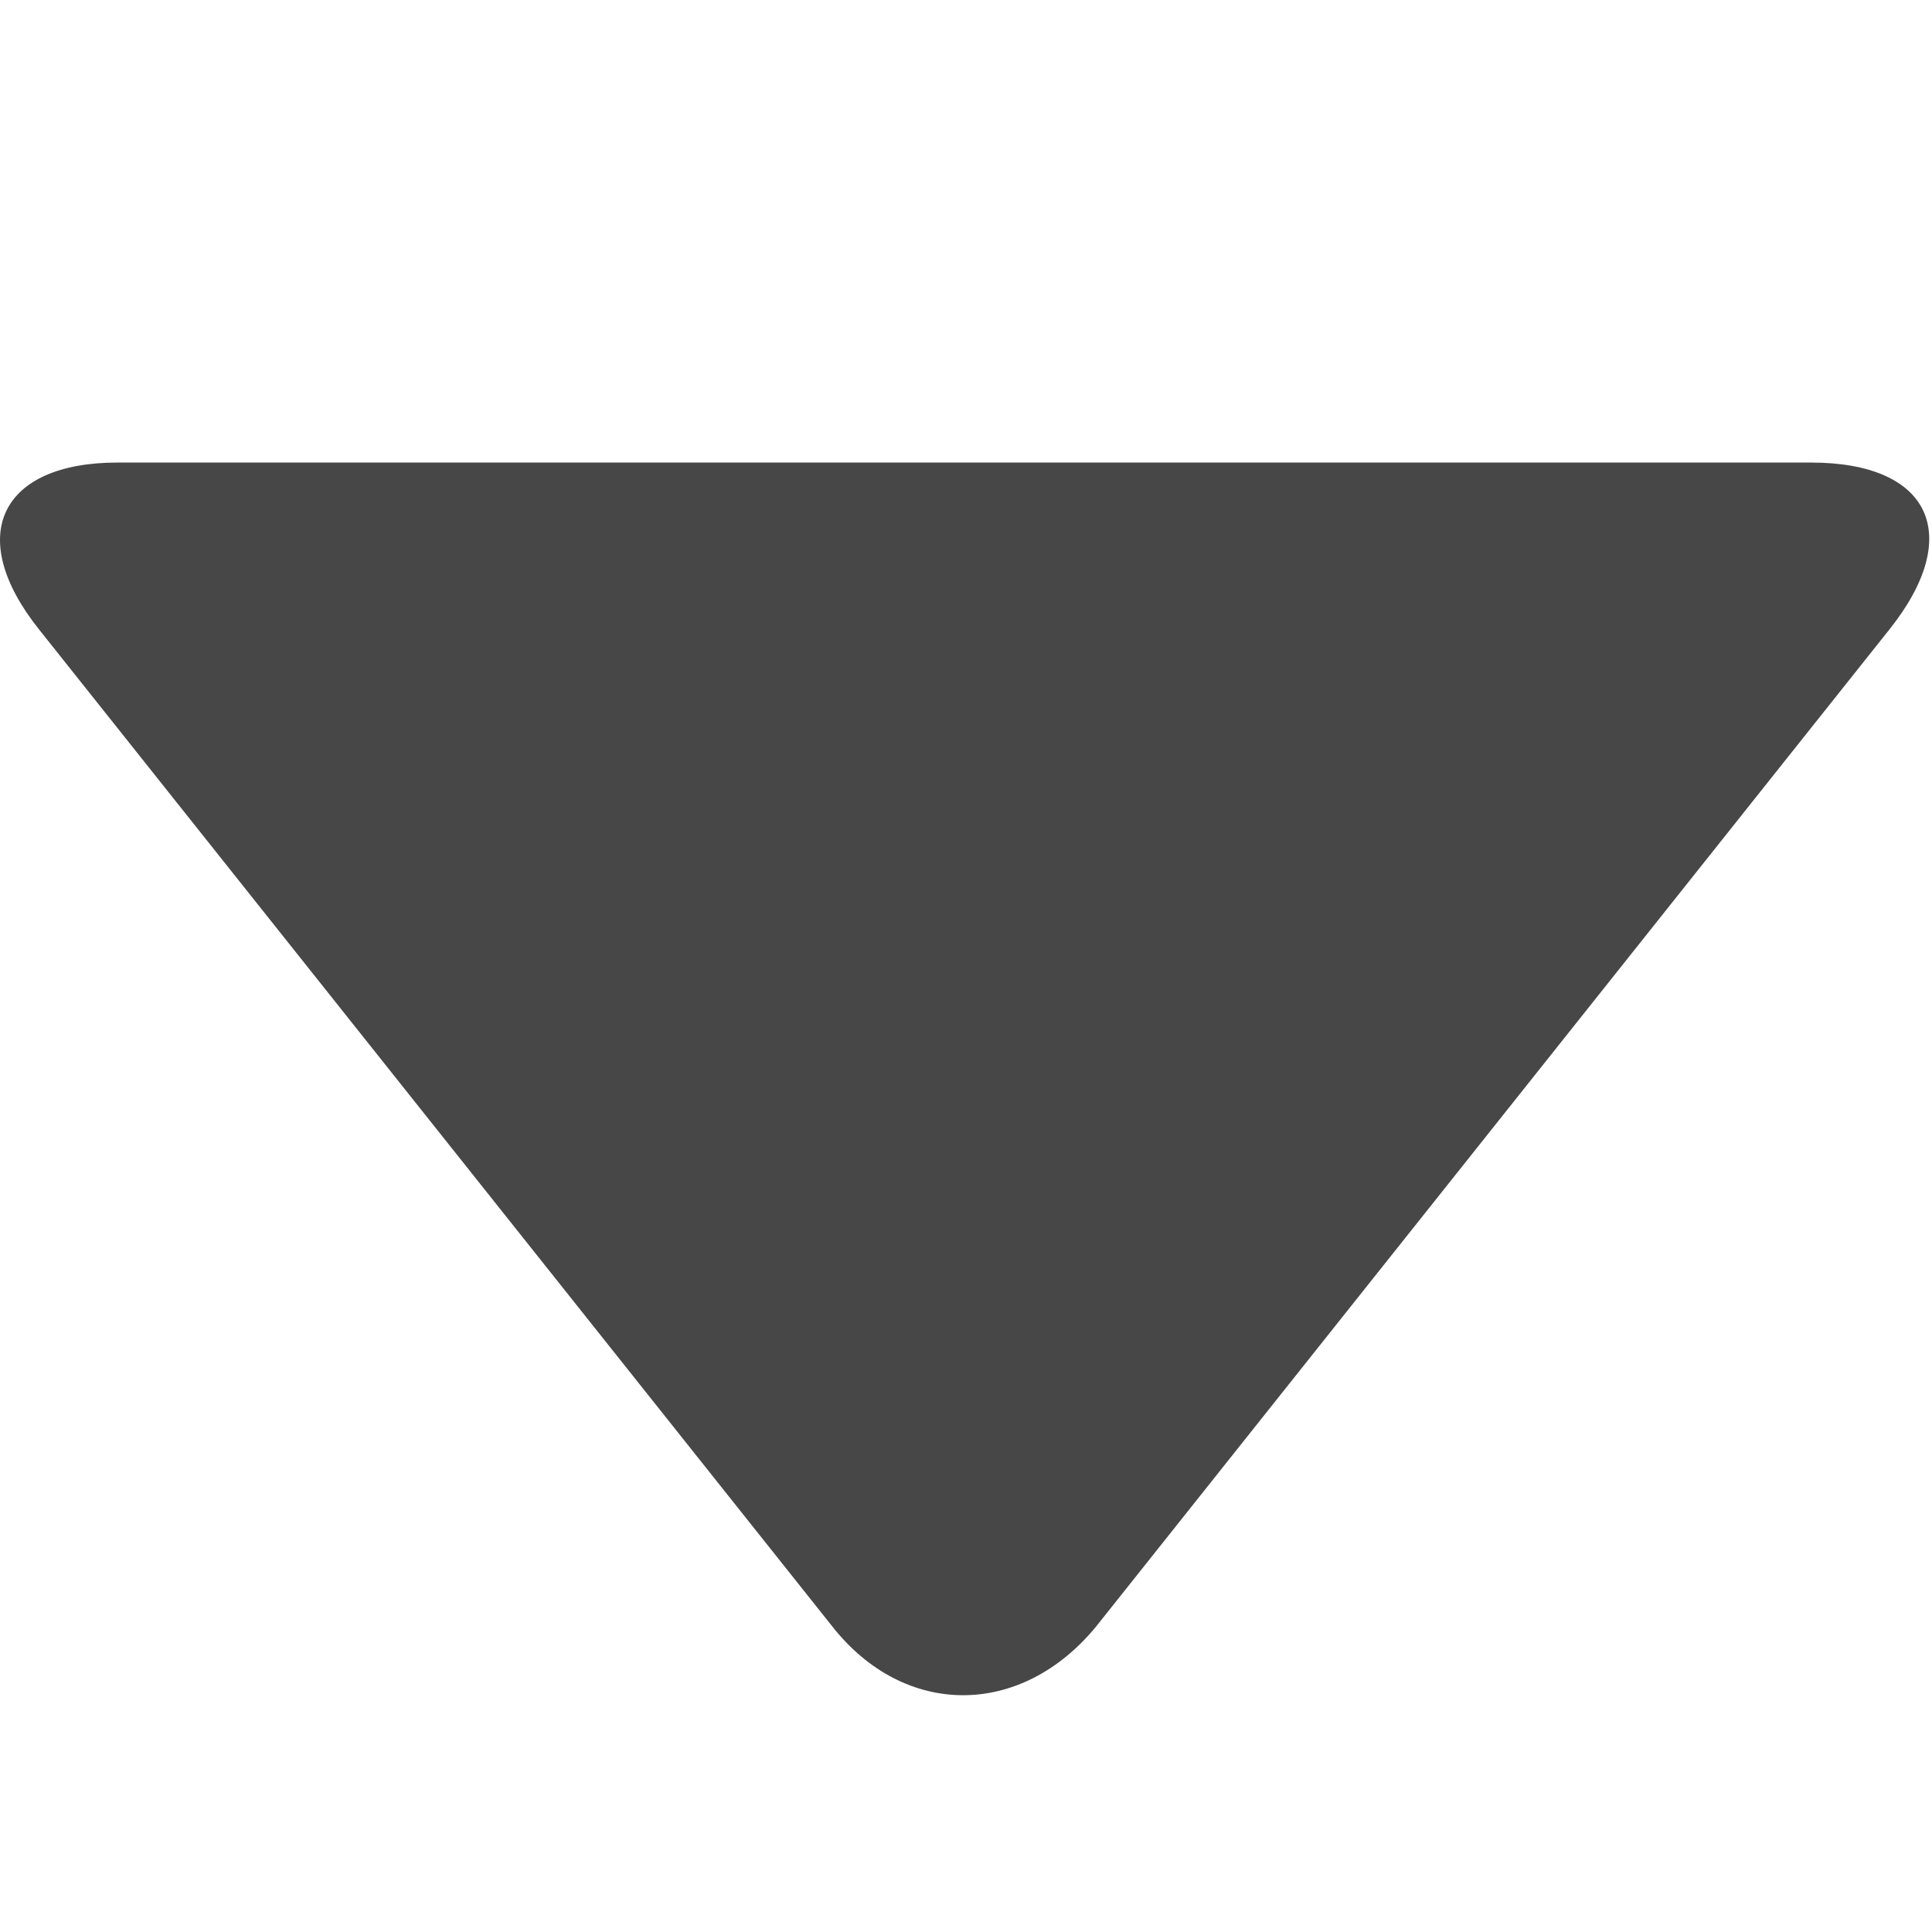 <svg width="12" height="12" viewBox="0 0 12 12" fill="none" xmlns="http://www.w3.org/2000/svg">
<g clip-path="url(#clip0_2064_19905)">
<path d="M11.736 3.909L6.807 10.104C6.34 10.671 5.619 10.671 5.171 10.104L0.242 3.909C-0.225 3.323 0.009 2.873 0.729 2.873H11.249C11.989 2.873 12.203 3.323 11.736 3.909Z" fill="#474747"/>
</g>
<defs>
<clipPath id="clip0_2064_19905">
<rect width="12" height="12" fill="white"/>
</clipPath>
</defs>
</svg>
